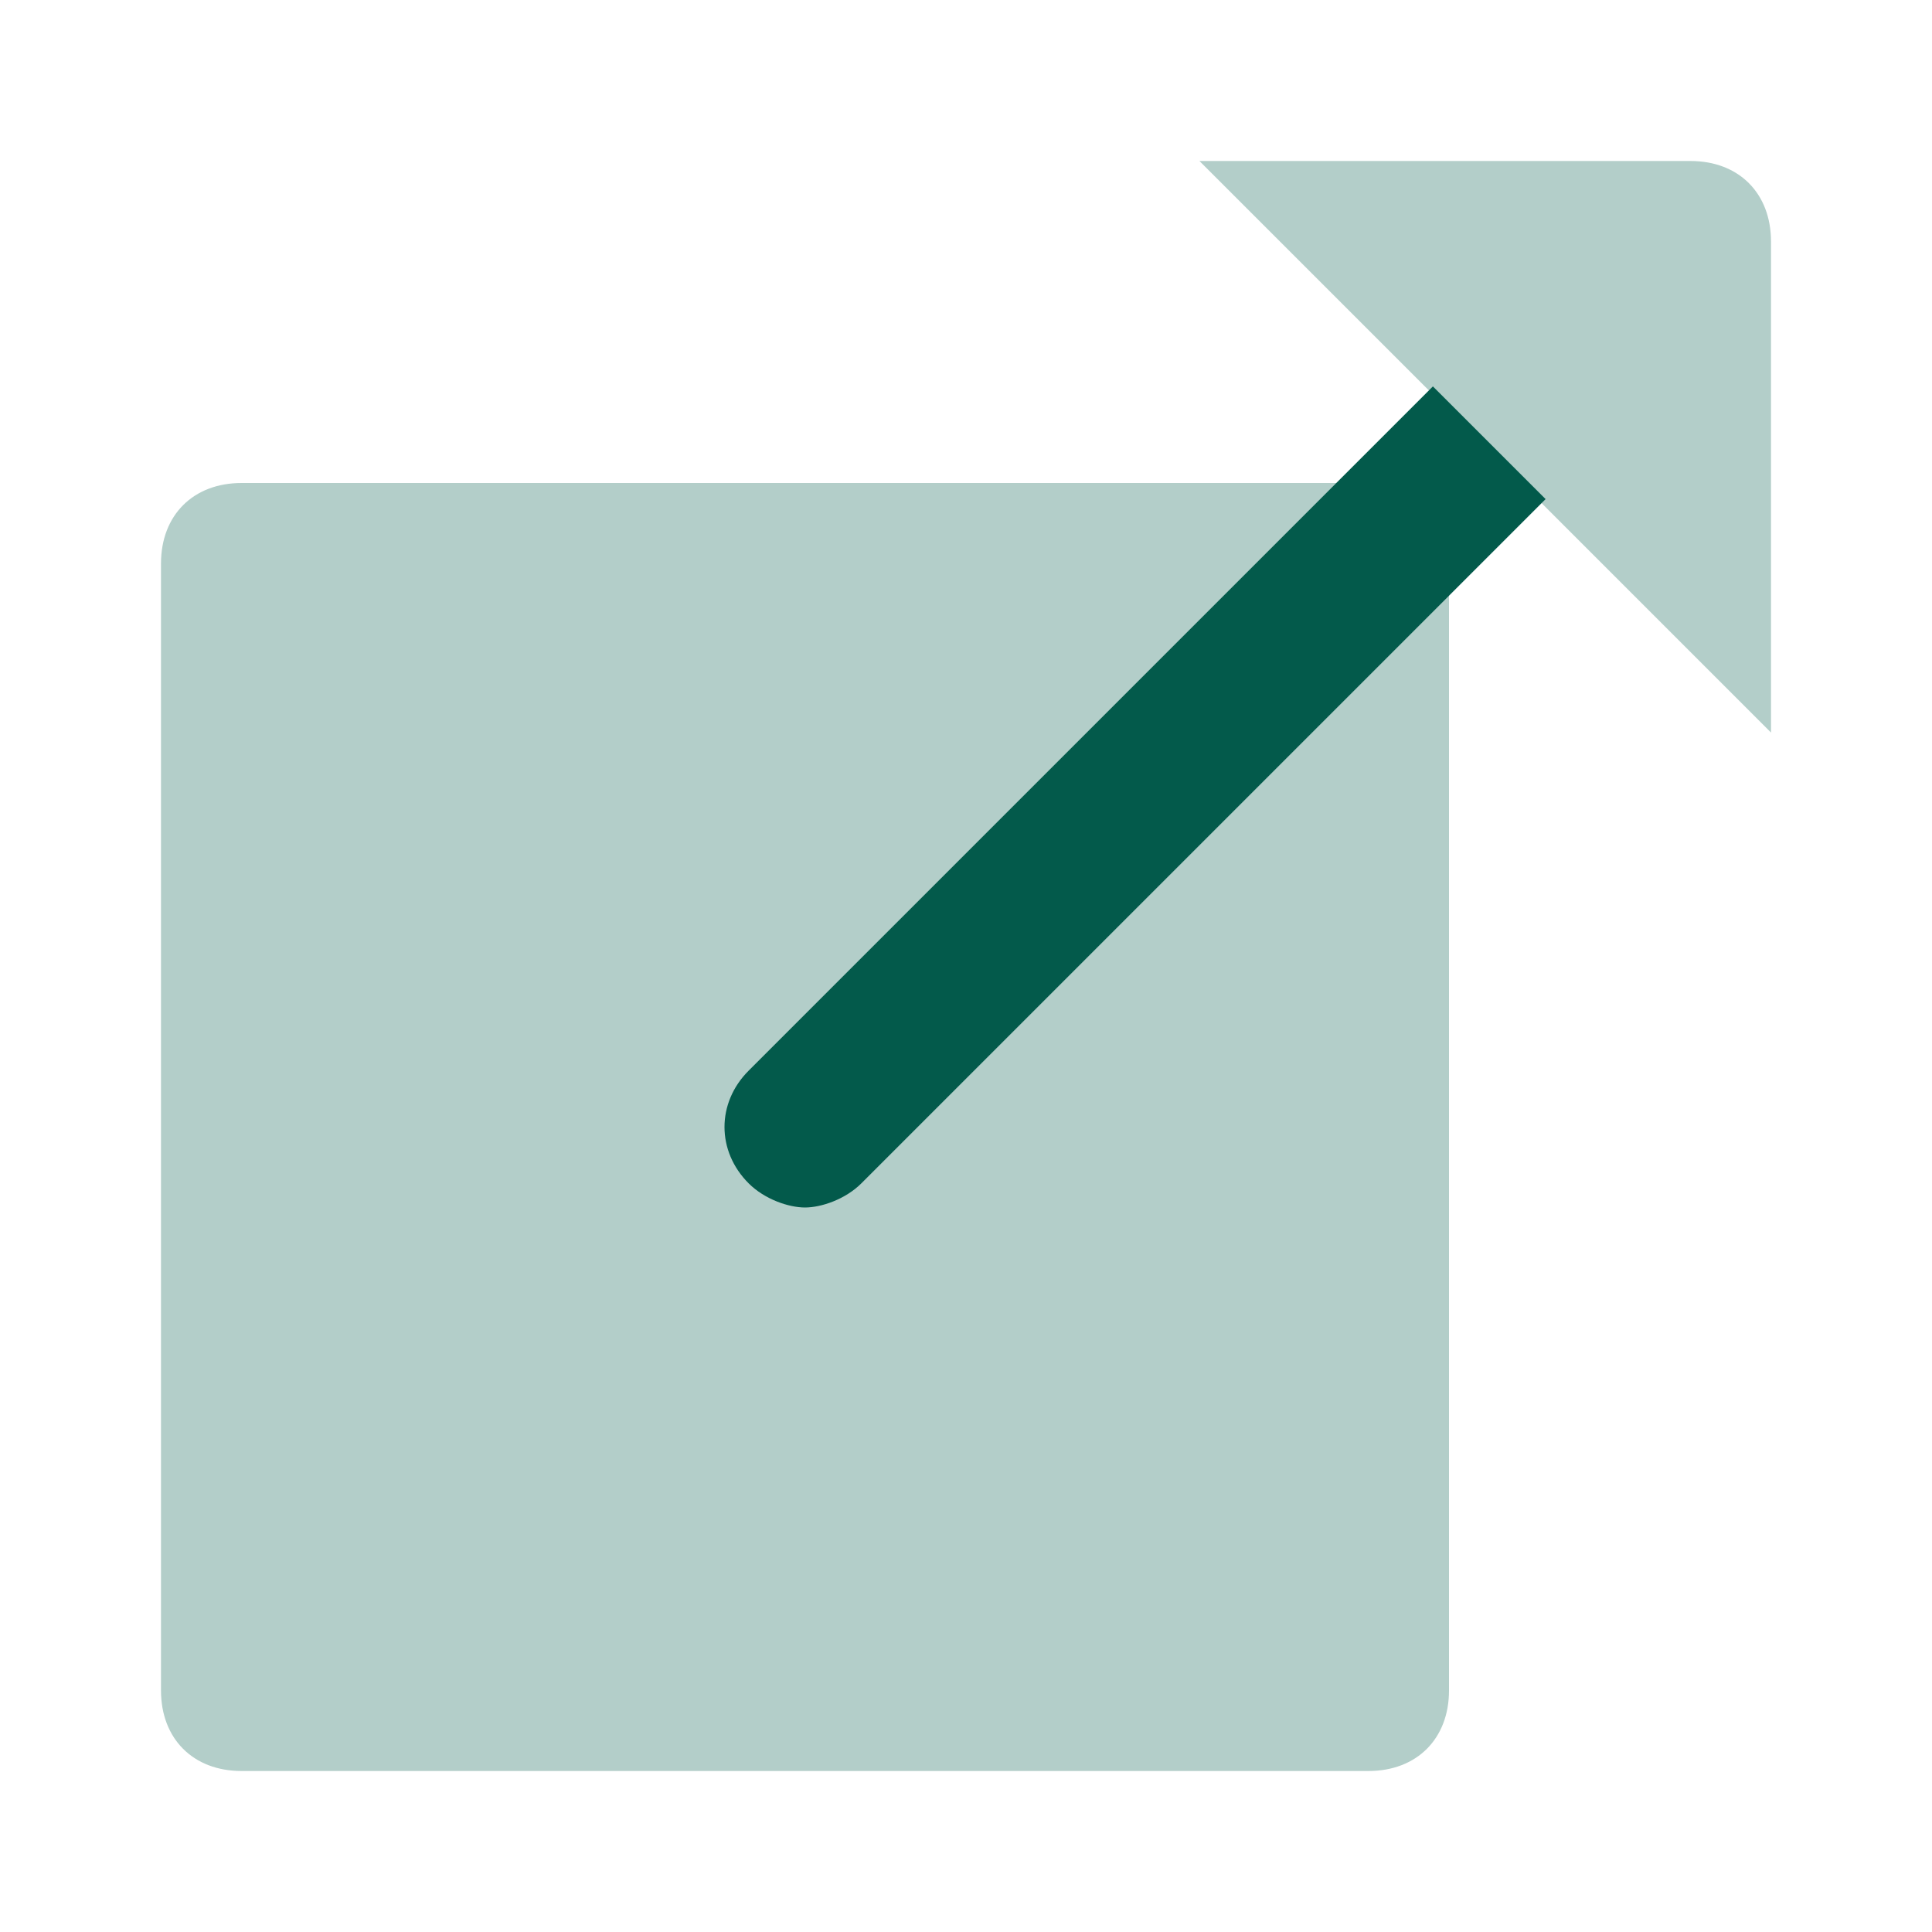 <svg width="24" height="24" viewBox="0 0 24 24" fill="none" xmlns="http://www.w3.org/2000/svg">
<path opacity="0.3" d="M17 6H3C2.4 6 2 6.4 2 7V21C2 21.6 2.4 22 3 22H17C17.6 22 18 21.6 18 21V7C18 6.4 17.6 6 17 6Z" fill="#035A4B"/>
<path d="M17.8 4.8L9.3 13.3C8.9 13.7 8.9 14.3 9.3 14.7C9.5 14.9 9.8 15 10 15C10.2 15 10.5 14.9 10.7 14.7L19.2 6.2L17.8 4.8Z" fill="#035A4B"/>
<path opacity="0.3" d="M22 9.1V3C22 2.4 21.6 2 21 2H14.9L22 9.1Z" fill="#035A4B"/>
</svg>
